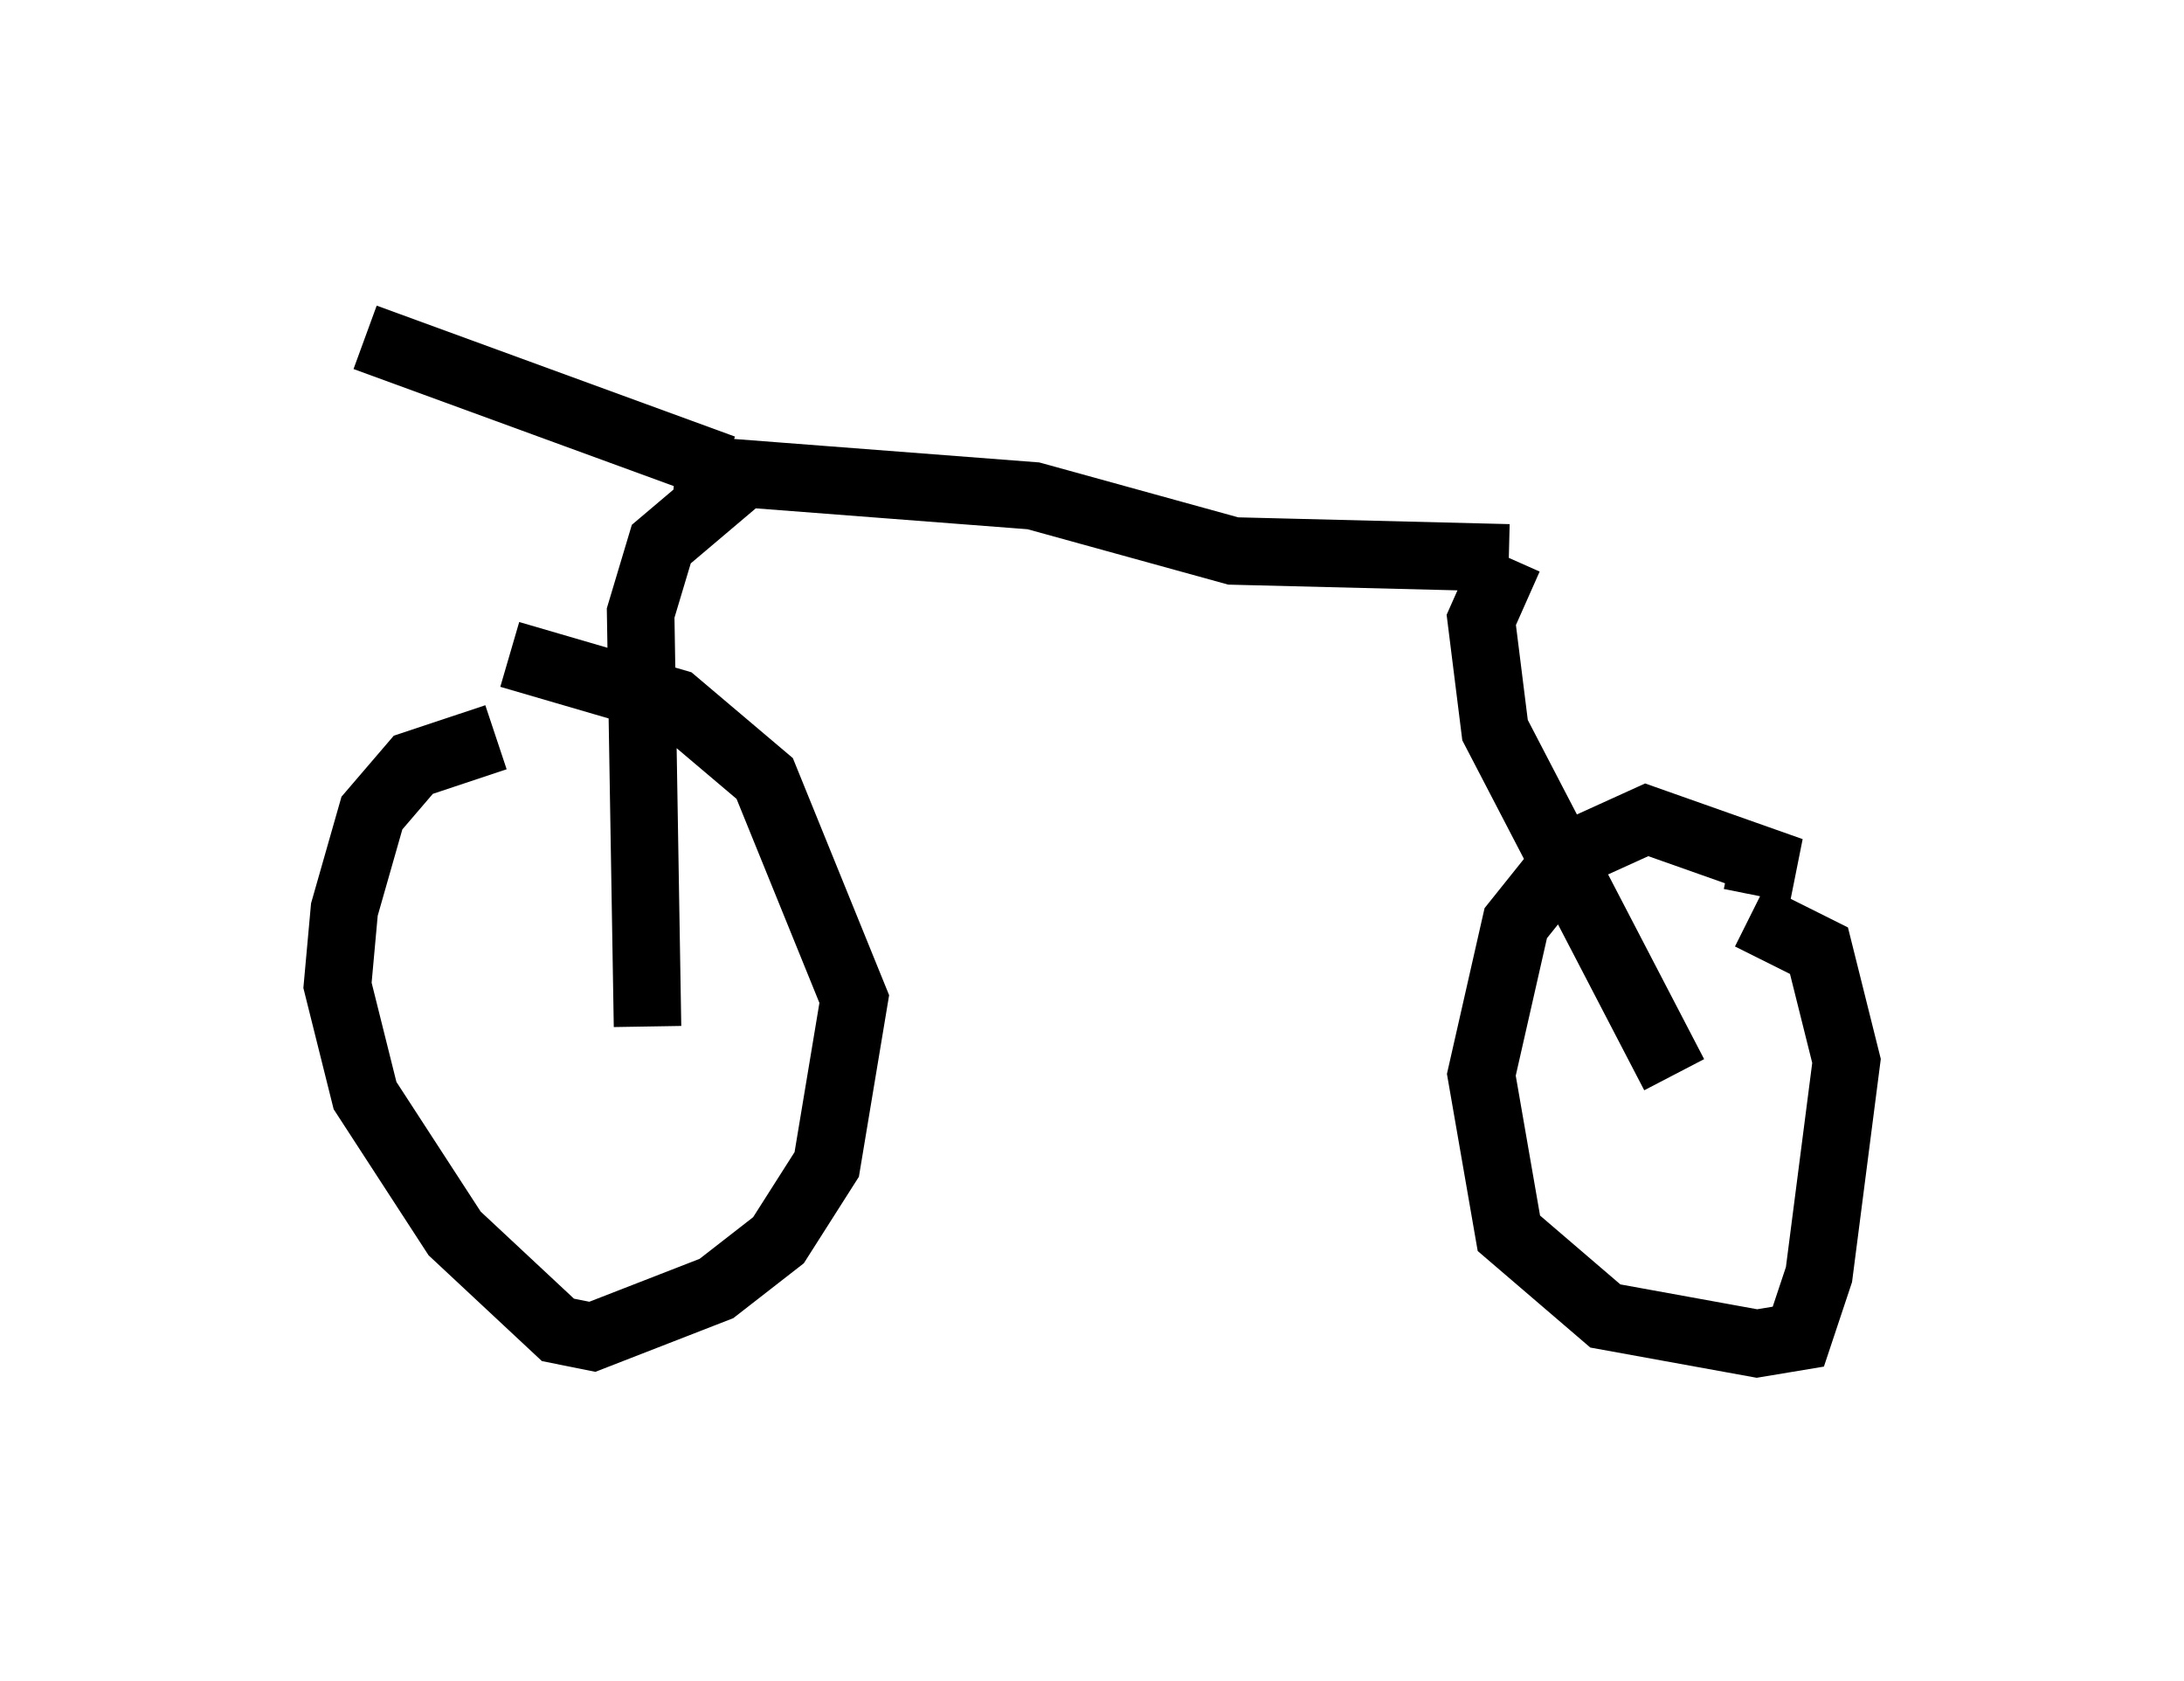 <?xml version="1.0" encoding="utf-8" ?>
<svg baseProfile="full" height="24.904" version="1.1" width="32.356" xmlns="http://www.w3.org/2000/svg" xmlns:ev="http://www.w3.org/2001/xml-events" xmlns:xlink="http://www.w3.org/1999/xlink"><defs /><rect fill="white" height="24.904" width="32.356" x="0" y="0" /><path d="M9.696, 10.921 m-2.348, 0.0 l-1.225, 0.408 -0.613, 0.715 l-0.408, 1.429 -0.102, 1.123 l0.408, 1.633 1.327, 2.042 l1.531, 1.429 0.51, 0.102 l1.838, -0.715 0.919, -0.715 l0.715, -1.123 0.408, -2.45 l-1.327, -3.267 -1.327, -1.123 l-2.45, -0.715 m18.477, 3.573 l0.102, -0.51 -1.735, -0.613 l-1.123, 0.51 -0.817, 1.021 l-0.51, 2.246 0.408, 2.348 l1.429, 1.225 2.246, 0.408 l0.613, -0.102 0.306, -0.919 l0.408, -3.165 -0.408, -1.633 l-1.021, -0.51 m-16.334, 1.633 l-0.102, -6.125 0.306, -1.021 l1.327, -1.123 m13.679, 8.983 l-2.654, -5.104 -0.204, -1.633 l0.408, -0.919 m0.0, 0.0 l-4.083, -0.102 -2.96, -0.817 l-5.308, -0.408 m0.715, 0.0 l-5.308, -1.94 " fill="none" stroke="black" stroke-width="1" /></svg>